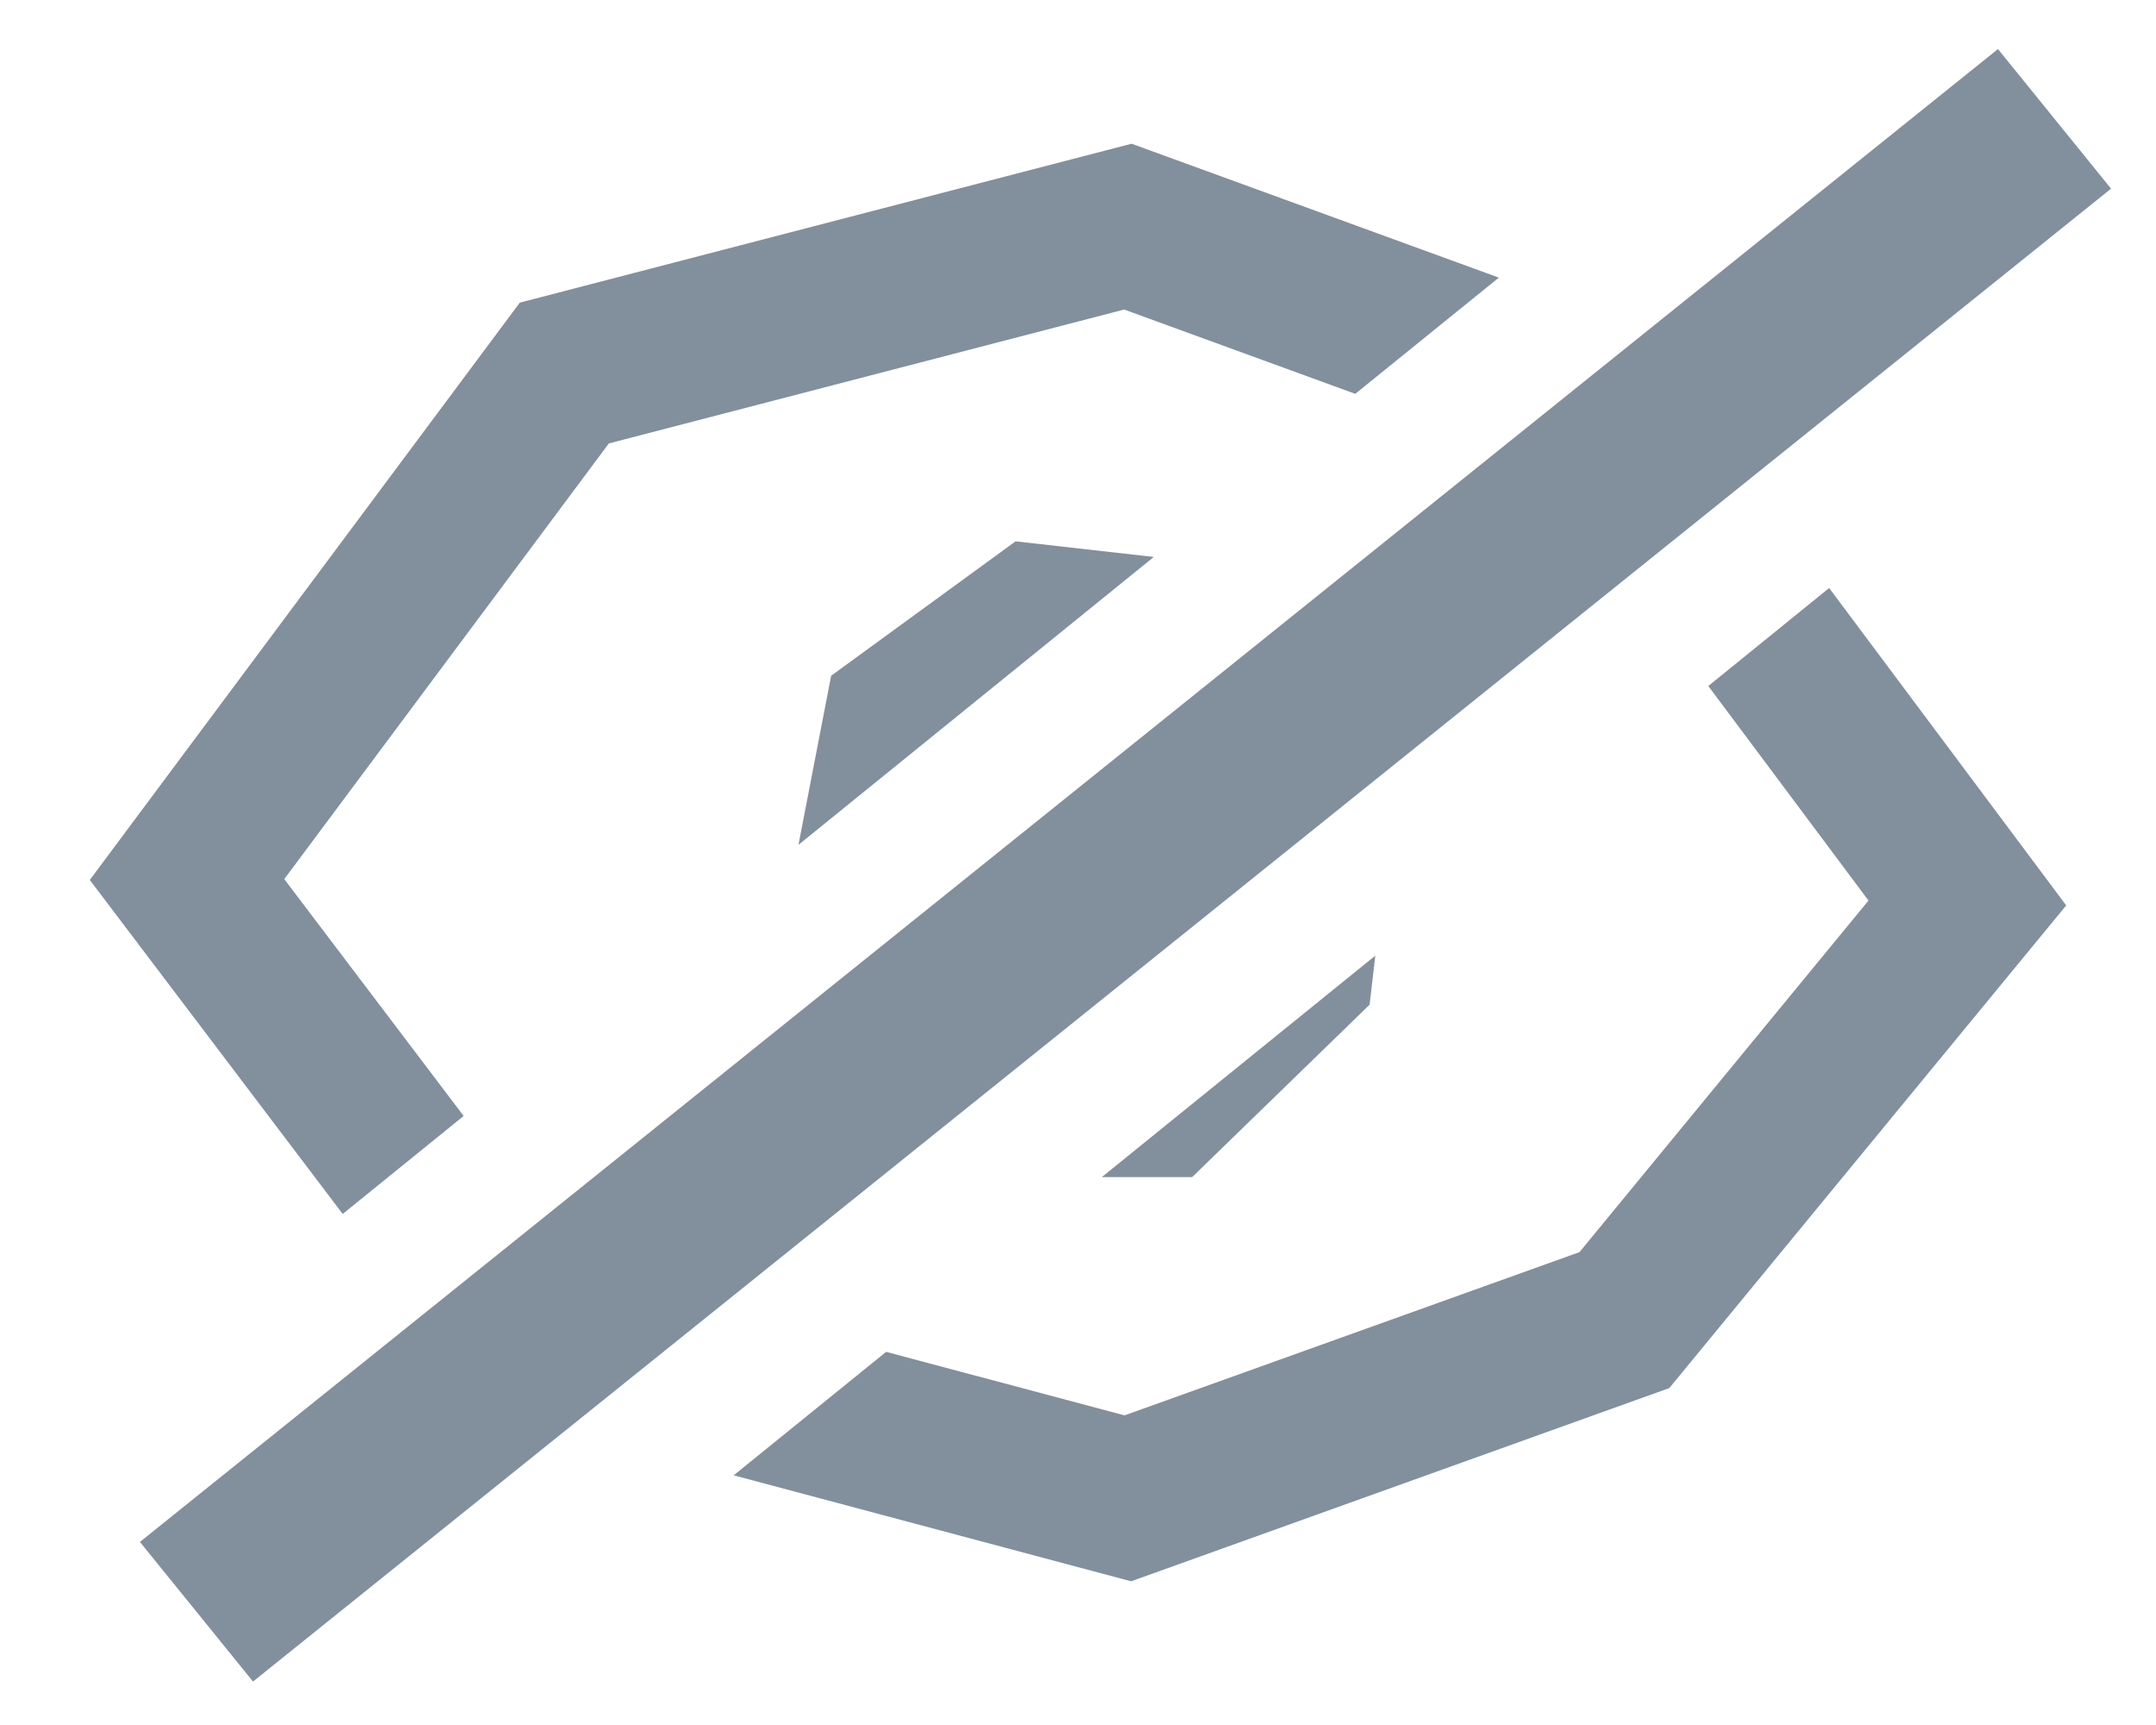 <?xml version="1.0" encoding="UTF-8"?>
<svg viewBox="0 0 20 16" version="1.1" xmlns="http://www.w3.org/2000/svg" xmlns:xlink="http://www.w3.org/1999/xlink">
    <g id="Single-Sign-On" stroke="none" stroke-width="1" fill="none" fill-rule="evenodd">
        <g id="01-3-2---SSO---New-Password---Changed" transform="translate(-397, -499)" fill="#828F9D">
            <g id="Group-12" transform="translate(60, 269)">
                <g id="Group-3" transform="translate(20, 95)">
                    <g id="Group">
                        <g id="Field" transform="translate(1, 120)">
                            <g id="Icon/Eye---Disabled" transform="translate(316, 13)">
                                <path d="M4.301,12.351 L3.179,13.26 L0.833,10.162 L4.822,4.807 L10.497,3.333 L13.904,4.575 L12.572,5.653 L10.428,4.871 L5.648,6.113 L2.637,10.154 L4.301,12.351 Z M8.22,14.539 L10.432,15.128 L14.652,13.614 L17.333,10.353 L15.847,8.363 L16.968,7.454 L19.167,10.398 L15.485,14.875 L10.493,16.667 L6.806,15.684 L8.22,14.539 Z M10.703,7.166 L7.407,9.836 L7.71,8.268 L9.421,7.021 L10.703,7.166 Z M12.758,10.864 L12.705,11.319 L11.059,12.918 L10.221,12.918 L12.758,10.864 Z M2.347,17.597 L1.298,16.302 L18.534,2.455 L19.583,3.75 L2.347,17.597 Z" id="Combined-Shape"></path>
                            </g>
                        </g>
                    </g>
                </g>
            </g>
        </g>
    </g>
</svg>